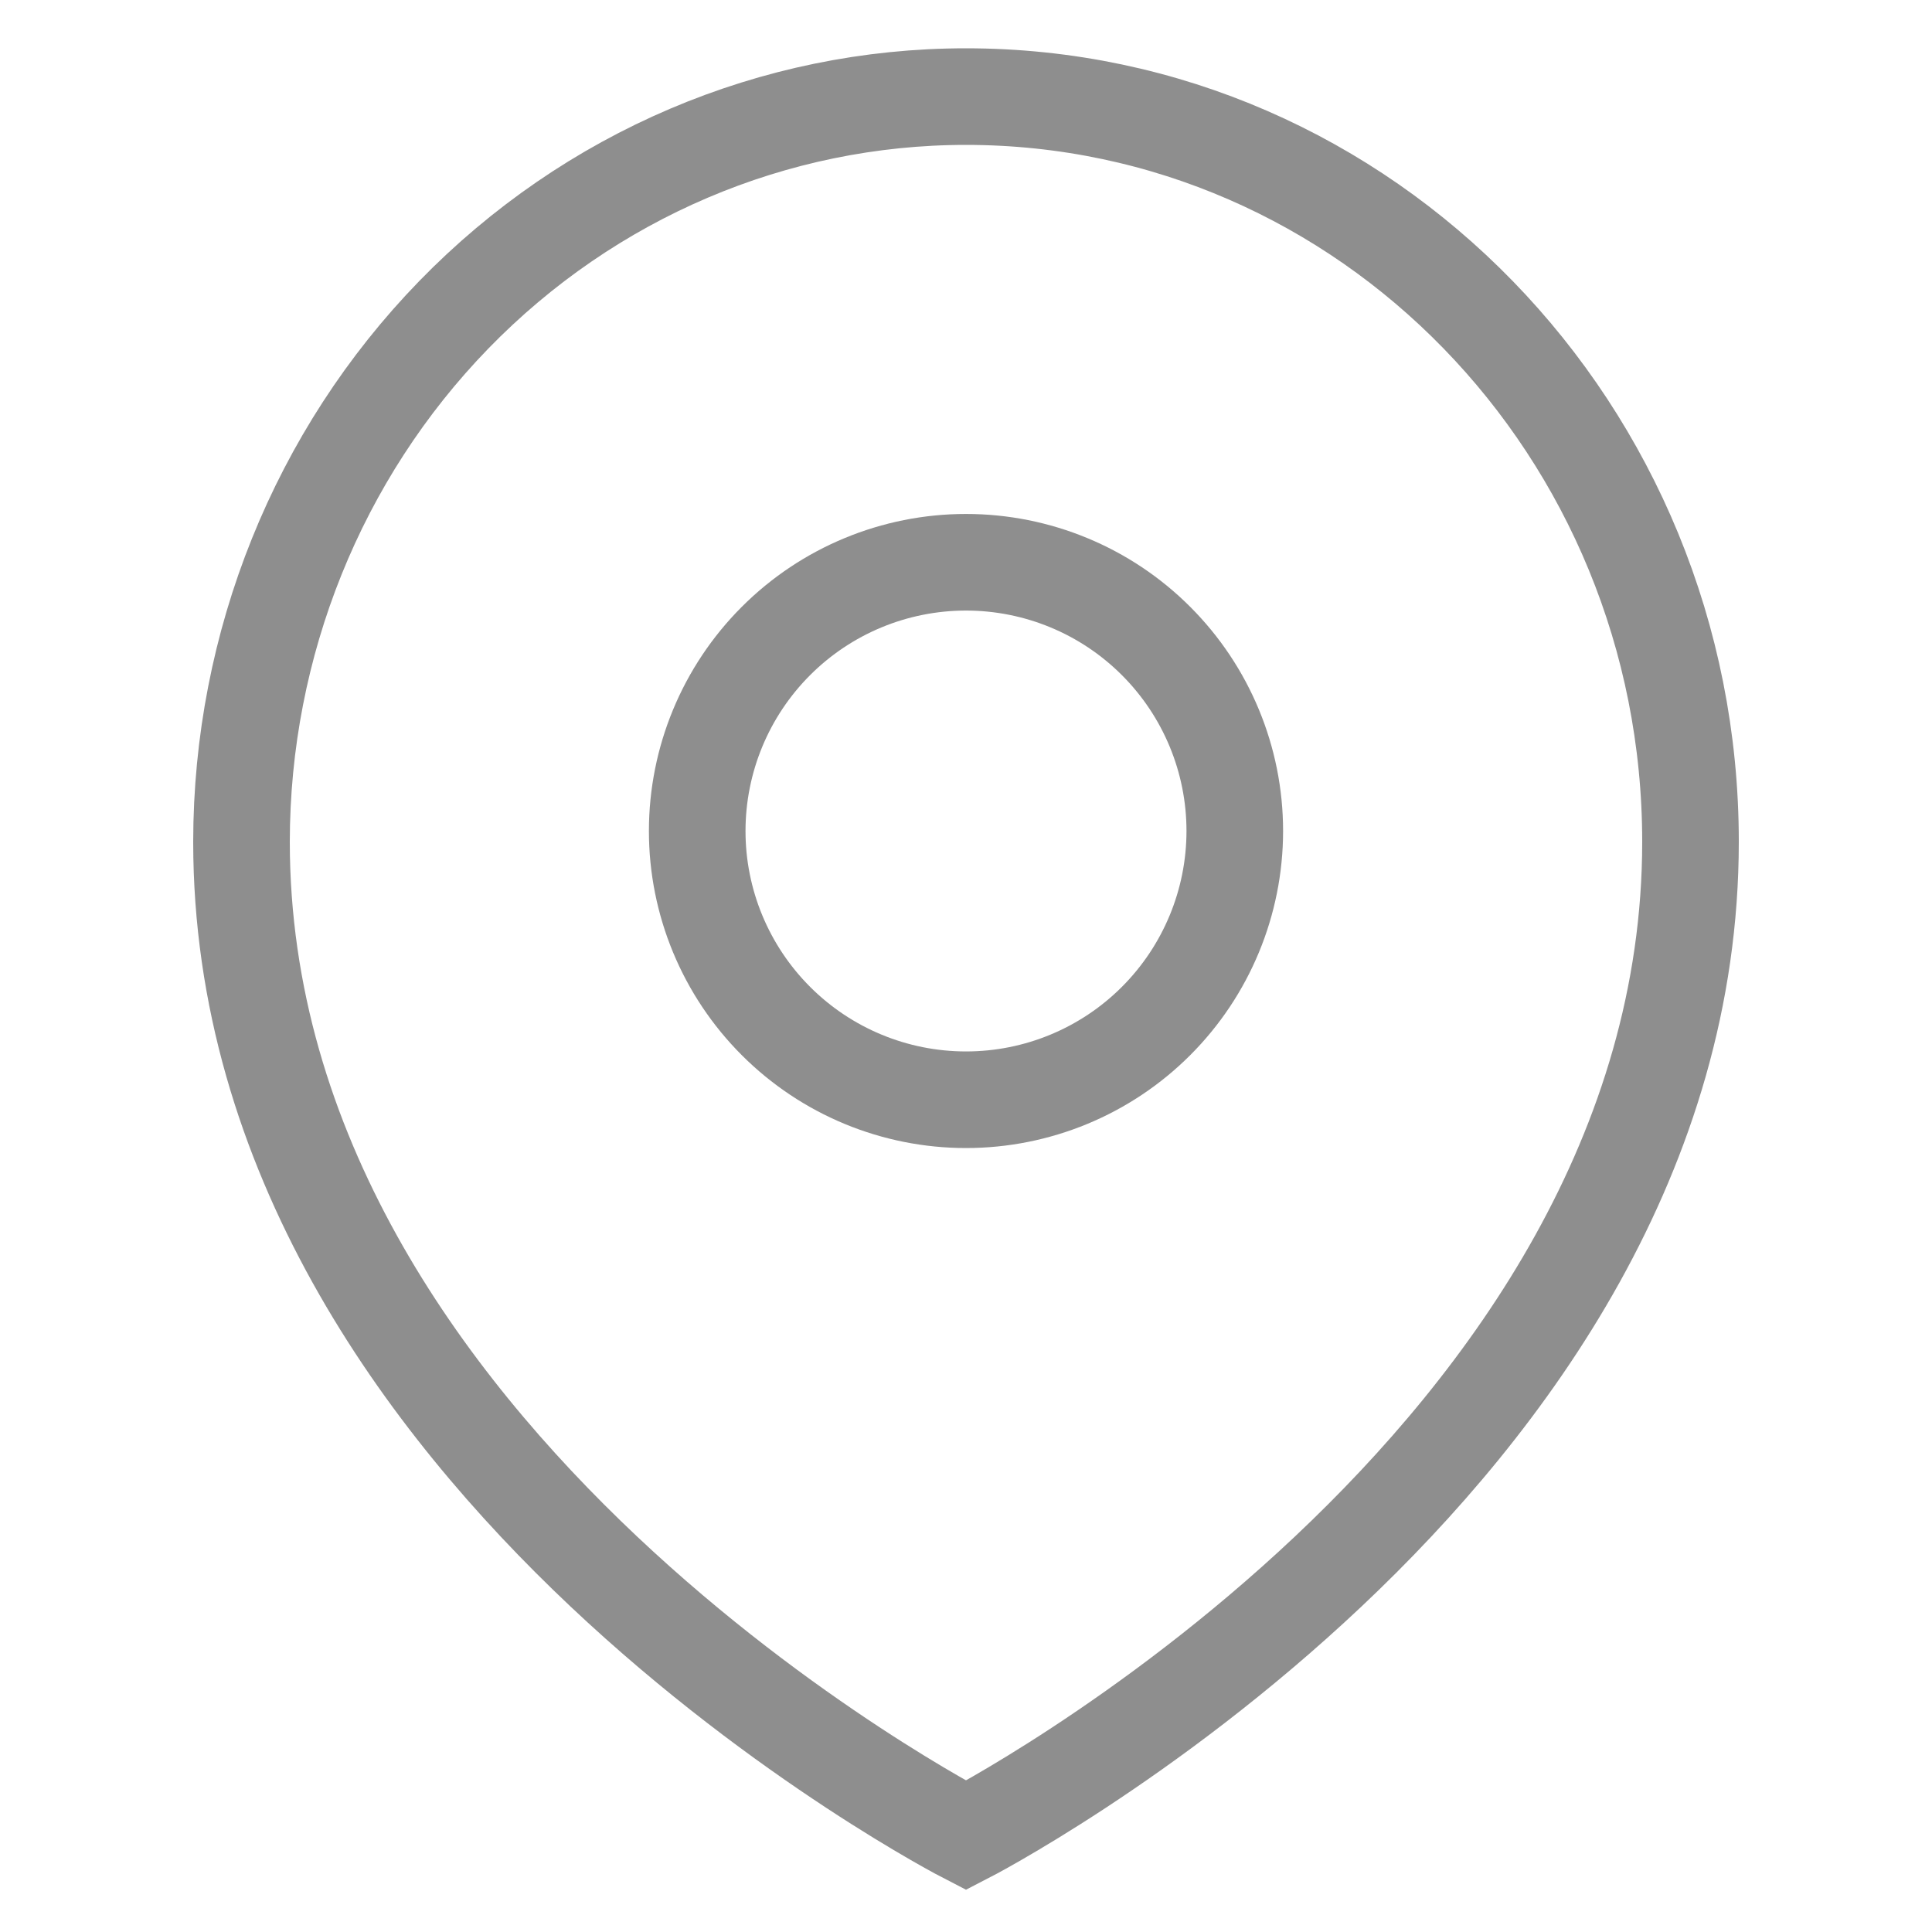 <svg width="40" height="40" viewBox="0 0 40 40" fill="none" xmlns="http://www.w3.org/2000/svg">
<path fill-rule="evenodd" clip-rule="evenodd" d="M20 22.769C21.476 22.769 22.891 22.183 23.934 21.14C24.978 20.096 25.564 18.682 25.565 17.206C25.565 15.73 24.979 14.315 23.935 13.271C22.892 12.227 21.476 11.641 20 11.641C18.524 11.641 17.108 12.227 16.065 13.271C15.021 14.315 14.435 15.73 14.435 17.206C14.435 18.682 15.022 20.096 16.066 21.14C17.109 22.183 18.524 22.769 20 22.769Z" stroke="#8e8e8e" stroke-width="2" stroke-linecap="square"/>
<path fill-rule="evenodd" clip-rule="evenodd" d="M35 17.428C35 30.286 20 38 20 38C20 38 5 30.286 5 17.428C5.002 13.335 6.583 9.411 9.396 6.517C12.209 3.624 16.023 1.999 20 2C28.282 2 35 8.909 35 17.428Z" stroke="#8e8e8e" stroke-width="2" stroke-linecap="square"/>
</svg>
